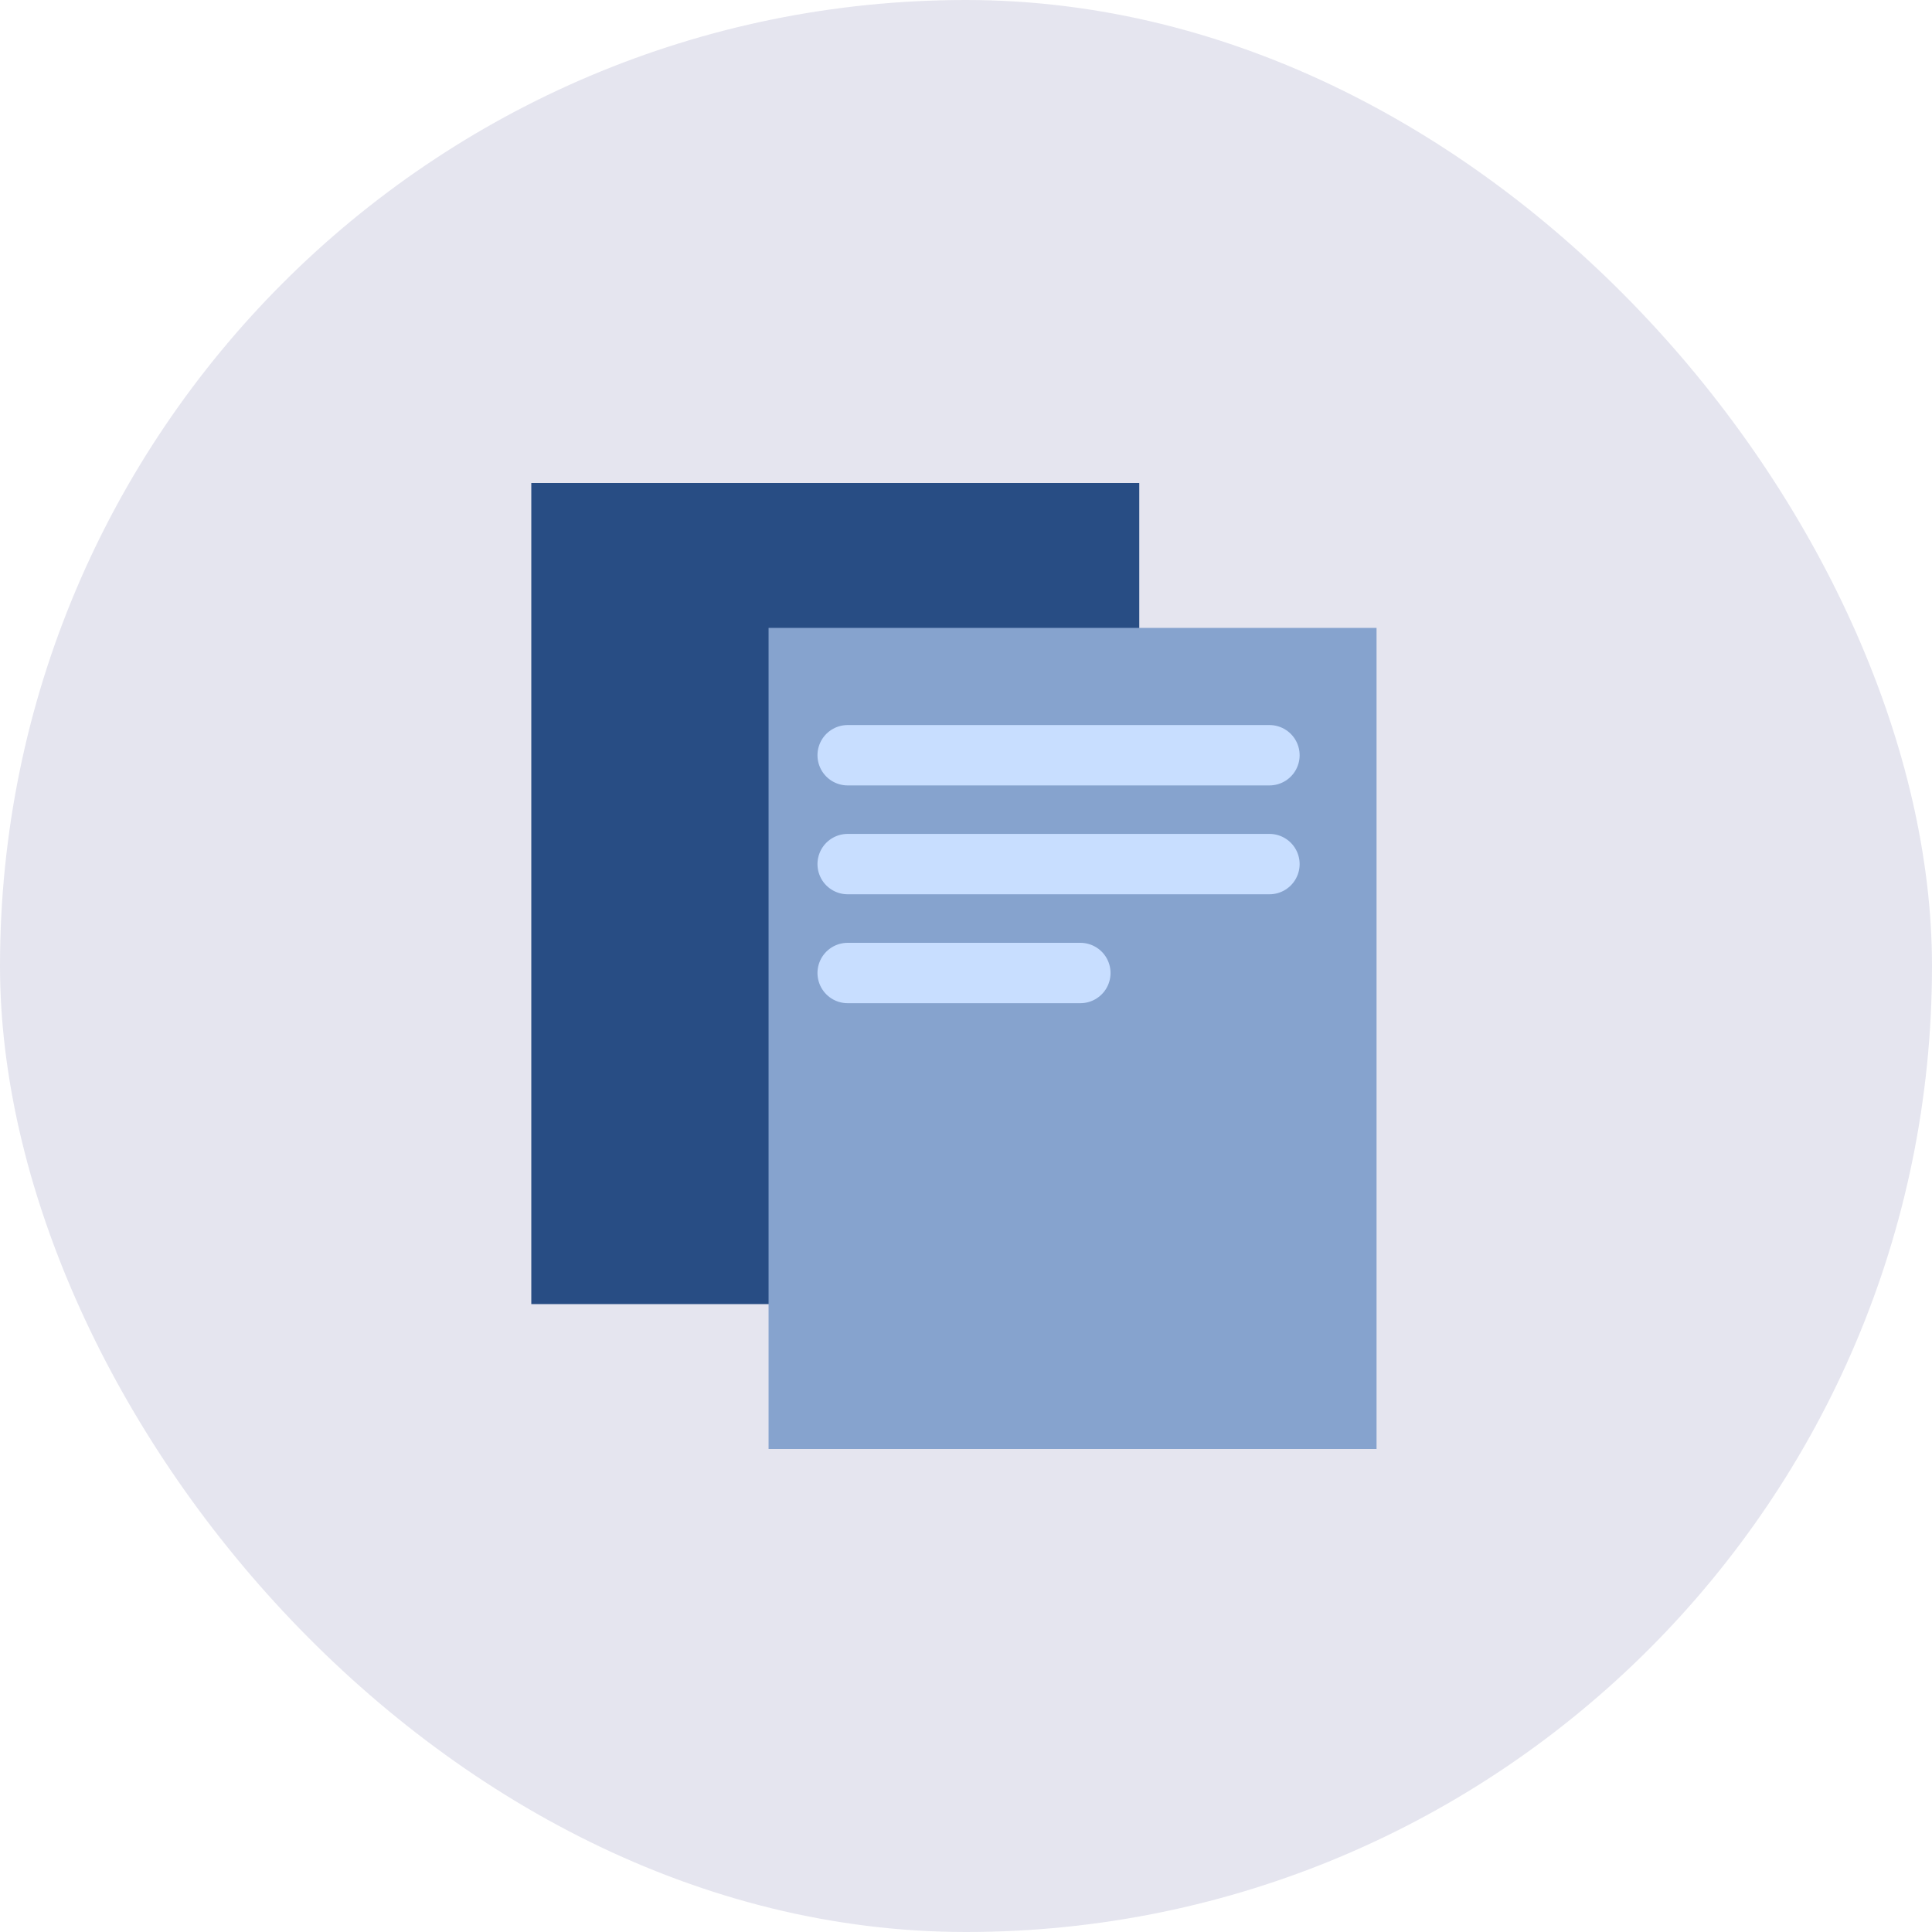 <svg width="32" height="32" viewBox="0 0 32 32" fill="none" xmlns="http://www.w3.org/2000/svg">
<rect width="32" height="32" rx="16" fill="#E5E5EF"/>
<rect x="8.8" y="8" width="10.07" height="13.6" fill="#284D84"/>
<rect x="12.73" y="10.4" width="10.07" height="13.6" fill="#86A3CE"/>
<path d="M14.04 12.509H21.026M14.04 14.312H21.026M14.04 16.116H17.894" stroke="#C8DEFF" stroke-linecap="round"/>
</svg>
